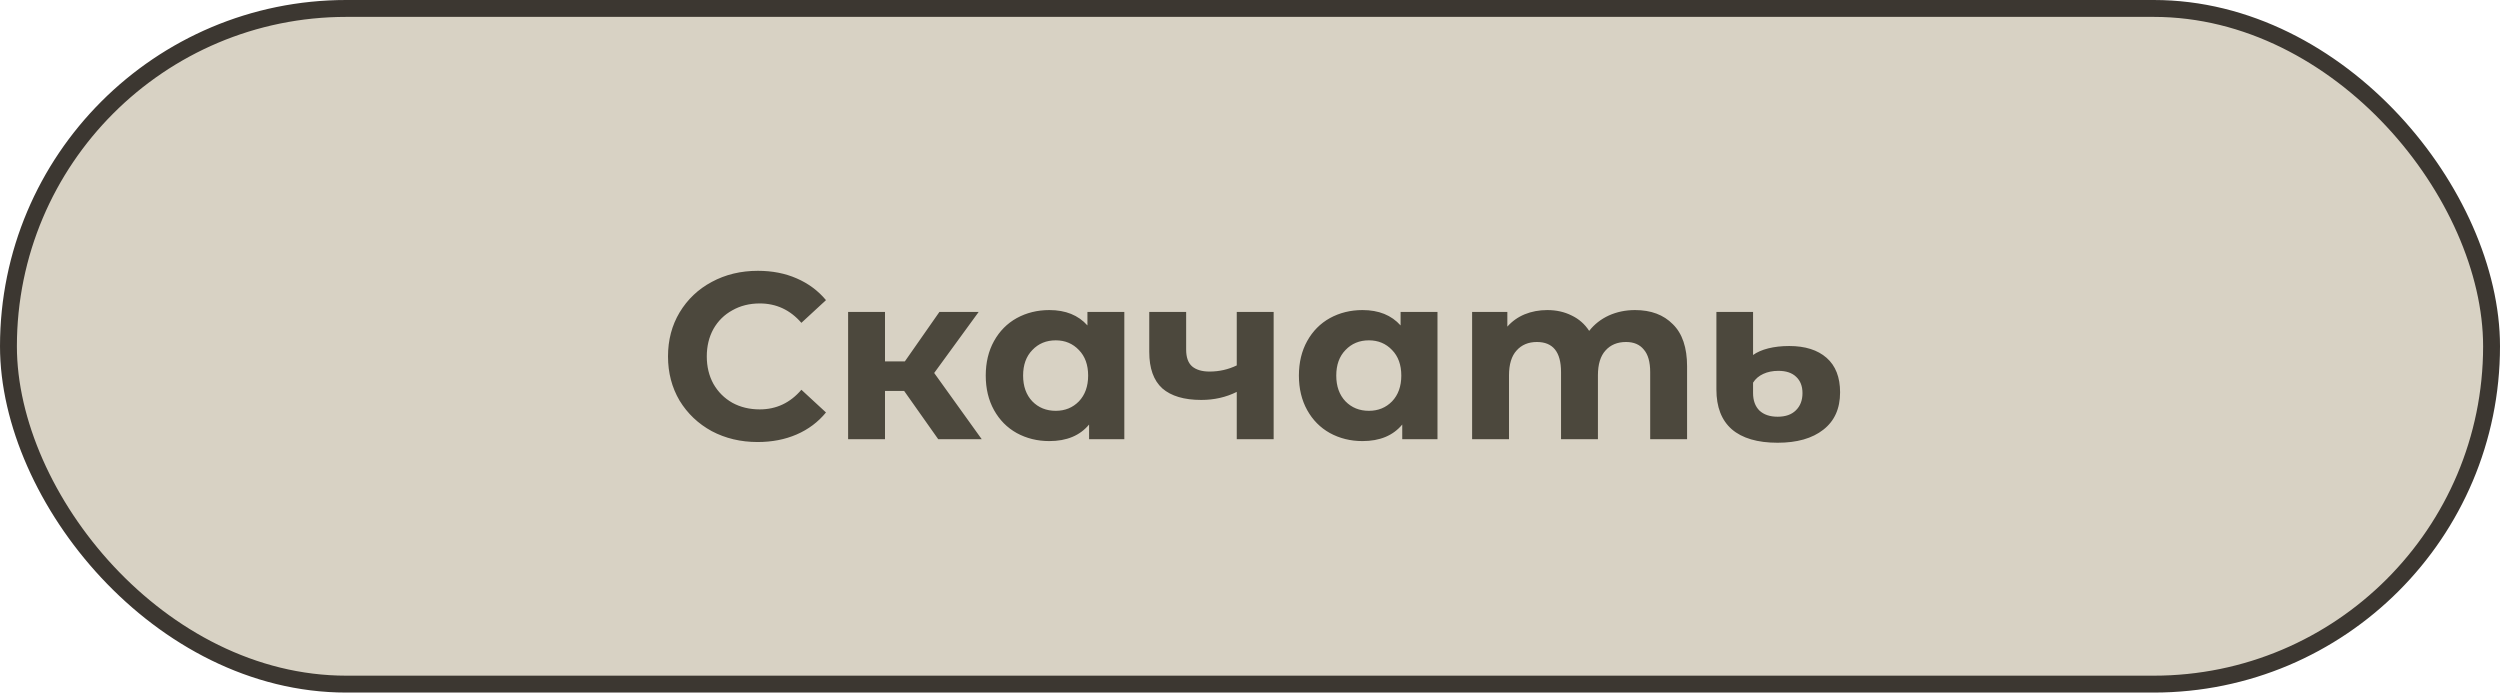 <svg width="148" height="41" viewBox="0 0 148 41" fill="none" xmlns="http://www.w3.org/2000/svg">
<rect x="0.5" y="0.5" width="147" height="40" rx="20" fill="#D8D2C4" stroke="#3C3731"/>
<path d="M44.852 26.168C43.853 26.168 42.948 25.953 42.136 25.524C41.333 25.085 40.699 24.483 40.232 23.718C39.775 22.943 39.546 22.071 39.546 21.1C39.546 20.129 39.775 19.261 40.232 18.496C40.699 17.721 41.333 17.119 42.136 16.69C42.948 16.251 43.858 16.032 44.866 16.032C45.715 16.032 46.481 16.181 47.162 16.48C47.853 16.779 48.431 17.208 48.898 17.768L47.442 19.112C46.779 18.347 45.958 17.964 44.978 17.964C44.371 17.964 43.83 18.099 43.354 18.37C42.878 18.631 42.505 19 42.234 19.476C41.973 19.952 41.842 20.493 41.842 21.1C41.842 21.707 41.973 22.248 42.234 22.724C42.505 23.2 42.878 23.573 43.354 23.844C43.83 24.105 44.371 24.236 44.978 24.236C45.958 24.236 46.779 23.849 47.442 23.074L48.898 24.418C48.431 24.987 47.853 25.421 47.162 25.72C46.471 26.019 45.701 26.168 44.852 26.168ZM53.526 23.144H52.392V26H50.208V18.468H52.392V21.394H53.568L55.612 18.468H57.936L55.304 22.08L58.118 26H55.542L53.526 23.144ZM66.56 18.468V26H64.474V25.132C63.933 25.785 63.149 26.112 62.122 26.112C61.413 26.112 60.769 25.953 60.19 25.636C59.621 25.319 59.173 24.866 58.846 24.278C58.52 23.69 58.356 23.009 58.356 22.234C58.356 21.459 58.52 20.778 58.846 20.19C59.173 19.602 59.621 19.149 60.19 18.832C60.769 18.515 61.413 18.356 62.122 18.356C63.084 18.356 63.835 18.659 64.376 19.266V18.468H66.56ZM62.5 24.32C63.051 24.32 63.508 24.133 63.872 23.76C64.236 23.377 64.418 22.869 64.418 22.234C64.418 21.599 64.236 21.095 63.872 20.722C63.508 20.339 63.051 20.148 62.5 20.148C61.94 20.148 61.478 20.339 61.114 20.722C60.75 21.095 60.568 21.599 60.568 22.234C60.568 22.869 60.75 23.377 61.114 23.76C61.478 24.133 61.94 24.32 62.5 24.32ZM75.4 18.468V26H73.216V23.2C72.582 23.517 71.882 23.676 71.116 23.676C70.099 23.676 69.329 23.447 68.806 22.99C68.293 22.523 68.036 21.805 68.036 20.834V18.468H70.22V20.694C70.22 21.151 70.337 21.483 70.57 21.688C70.813 21.893 71.158 21.996 71.606 21.996C72.176 21.996 72.712 21.875 73.216 21.632V18.468H75.4ZM85.099 18.468V26H83.013V25.132C82.472 25.785 81.688 26.112 80.661 26.112C79.952 26.112 79.308 25.953 78.729 25.636C78.16 25.319 77.712 24.866 77.385 24.278C77.059 23.69 76.895 23.009 76.895 22.234C76.895 21.459 77.059 20.778 77.385 20.19C77.712 19.602 78.16 19.149 78.729 18.832C79.308 18.515 79.952 18.356 80.661 18.356C81.623 18.356 82.374 18.659 82.915 19.266V18.468H85.099ZM81.039 24.32C81.59 24.32 82.047 24.133 82.411 23.76C82.775 23.377 82.957 22.869 82.957 22.234C82.957 21.599 82.775 21.095 82.411 20.722C82.047 20.339 81.59 20.148 81.039 20.148C80.479 20.148 80.017 20.339 79.653 20.722C79.289 21.095 79.107 21.599 79.107 22.234C79.107 22.869 79.289 23.377 79.653 23.76C80.017 24.133 80.479 24.32 81.039 24.32ZM96.795 18.356C97.738 18.356 98.485 18.636 99.035 19.196C99.595 19.747 99.875 20.577 99.875 21.688V26H97.691V22.024C97.691 21.427 97.565 20.983 97.313 20.694C97.071 20.395 96.721 20.246 96.263 20.246C95.75 20.246 95.344 20.414 95.045 20.75C94.747 21.077 94.597 21.567 94.597 22.22V26H92.413V22.024C92.413 20.839 91.937 20.246 90.985 20.246C90.481 20.246 90.08 20.414 89.781 20.75C89.483 21.077 89.333 21.567 89.333 22.22V26H87.149V18.468H89.235V19.336C89.515 19.019 89.856 18.776 90.257 18.608C90.668 18.44 91.116 18.356 91.601 18.356C92.133 18.356 92.614 18.463 93.043 18.678C93.473 18.883 93.818 19.187 94.079 19.588C94.387 19.196 94.775 18.893 95.241 18.678C95.717 18.463 96.235 18.356 96.795 18.356ZM105.237 26.21C104.042 26.21 103.137 25.944 102.521 25.412C101.914 24.88 101.611 24.096 101.611 23.06V18.468H103.781V21.016C104.014 20.848 104.313 20.717 104.677 20.624C105.05 20.531 105.465 20.484 105.923 20.484C106.865 20.484 107.603 20.717 108.135 21.184C108.667 21.651 108.933 22.332 108.933 23.228C108.933 24.189 108.601 24.927 107.939 25.44C107.285 25.953 106.385 26.21 105.237 26.21ZM105.237 24.67C105.703 24.67 106.063 24.544 106.315 24.292C106.576 24.04 106.707 23.699 106.707 23.27C106.707 22.859 106.581 22.537 106.329 22.304C106.086 22.071 105.736 21.954 105.279 21.954C104.943 21.954 104.644 22.015 104.383 22.136C104.121 22.257 103.921 22.43 103.781 22.654V23.27C103.781 23.709 103.907 24.054 104.159 24.306C104.42 24.549 104.779 24.67 105.237 24.67Z" fill="#4C483D"/>
</svg>
